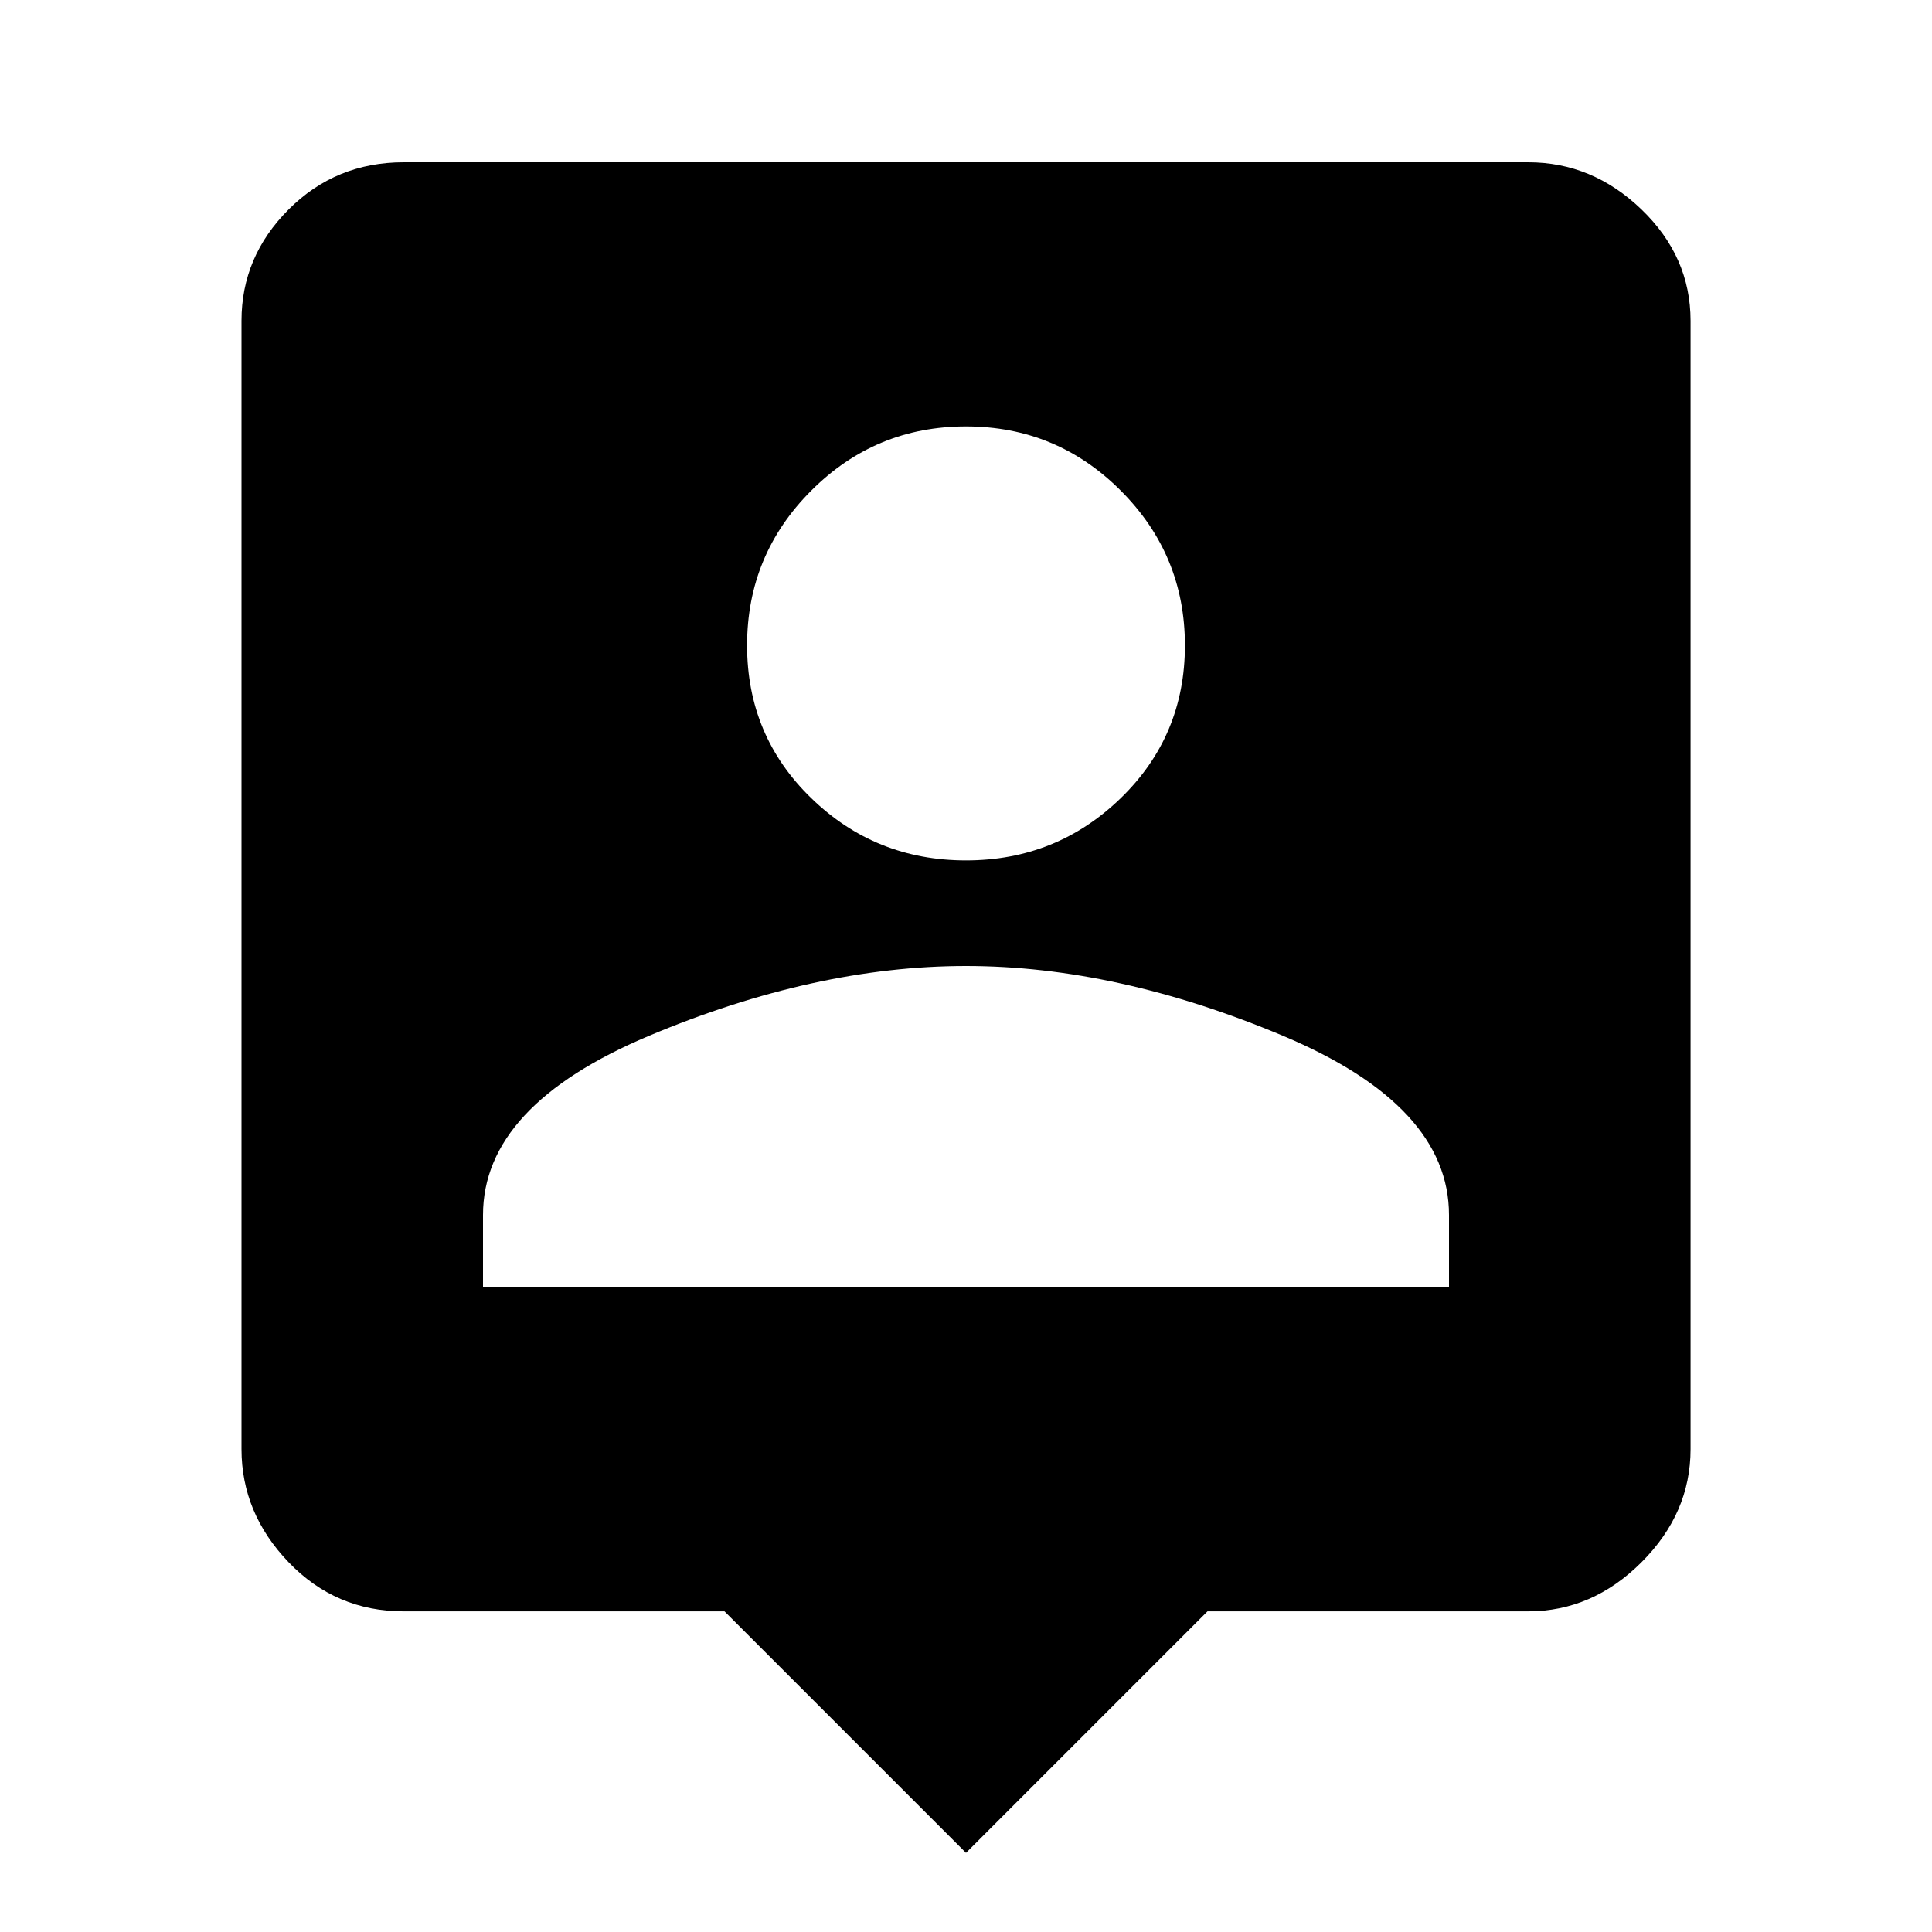 <?xml version="1.0" encoding="utf-8"?>
<!-- Generated by IcoMoon.io -->
<!DOCTYPE svg PUBLIC "-//W3C//DTD SVG 1.1//EN" "http://www.w3.org/Graphics/SVG/1.1/DTD/svg11.dtd">
<svg version="1.1" xmlns="http://www.w3.org/2000/svg" xmlns:xlink="http://www.w3.org/1999/xlink" width="32" height="32" viewBox="0 0 32 32">
<path d="M24 21.313v-1.188q0-1.813-2.75-2.969t-5.25-1.156-5.25 1.156-2.75 2.969v1.188h16zM16 7.063q-1.5 0-2.563 1.063t-1.063 2.563 1.063 2.531 2.563 1.031 2.563-1.031 1.063-2.531-1.063-2.563-2.563-1.063zM25.313 2.688q1.063 0 1.875 0.781t0.813 1.844v18.688q0 1.063-0.813 1.875t-1.875 0.813h-5.313l-4 4-4-4h-5.313q-1.125 0-1.906-0.813t-0.781-1.875v-18.688q0-1.063 0.781-1.844t1.906-0.781h18.625z"></path>
</svg>
